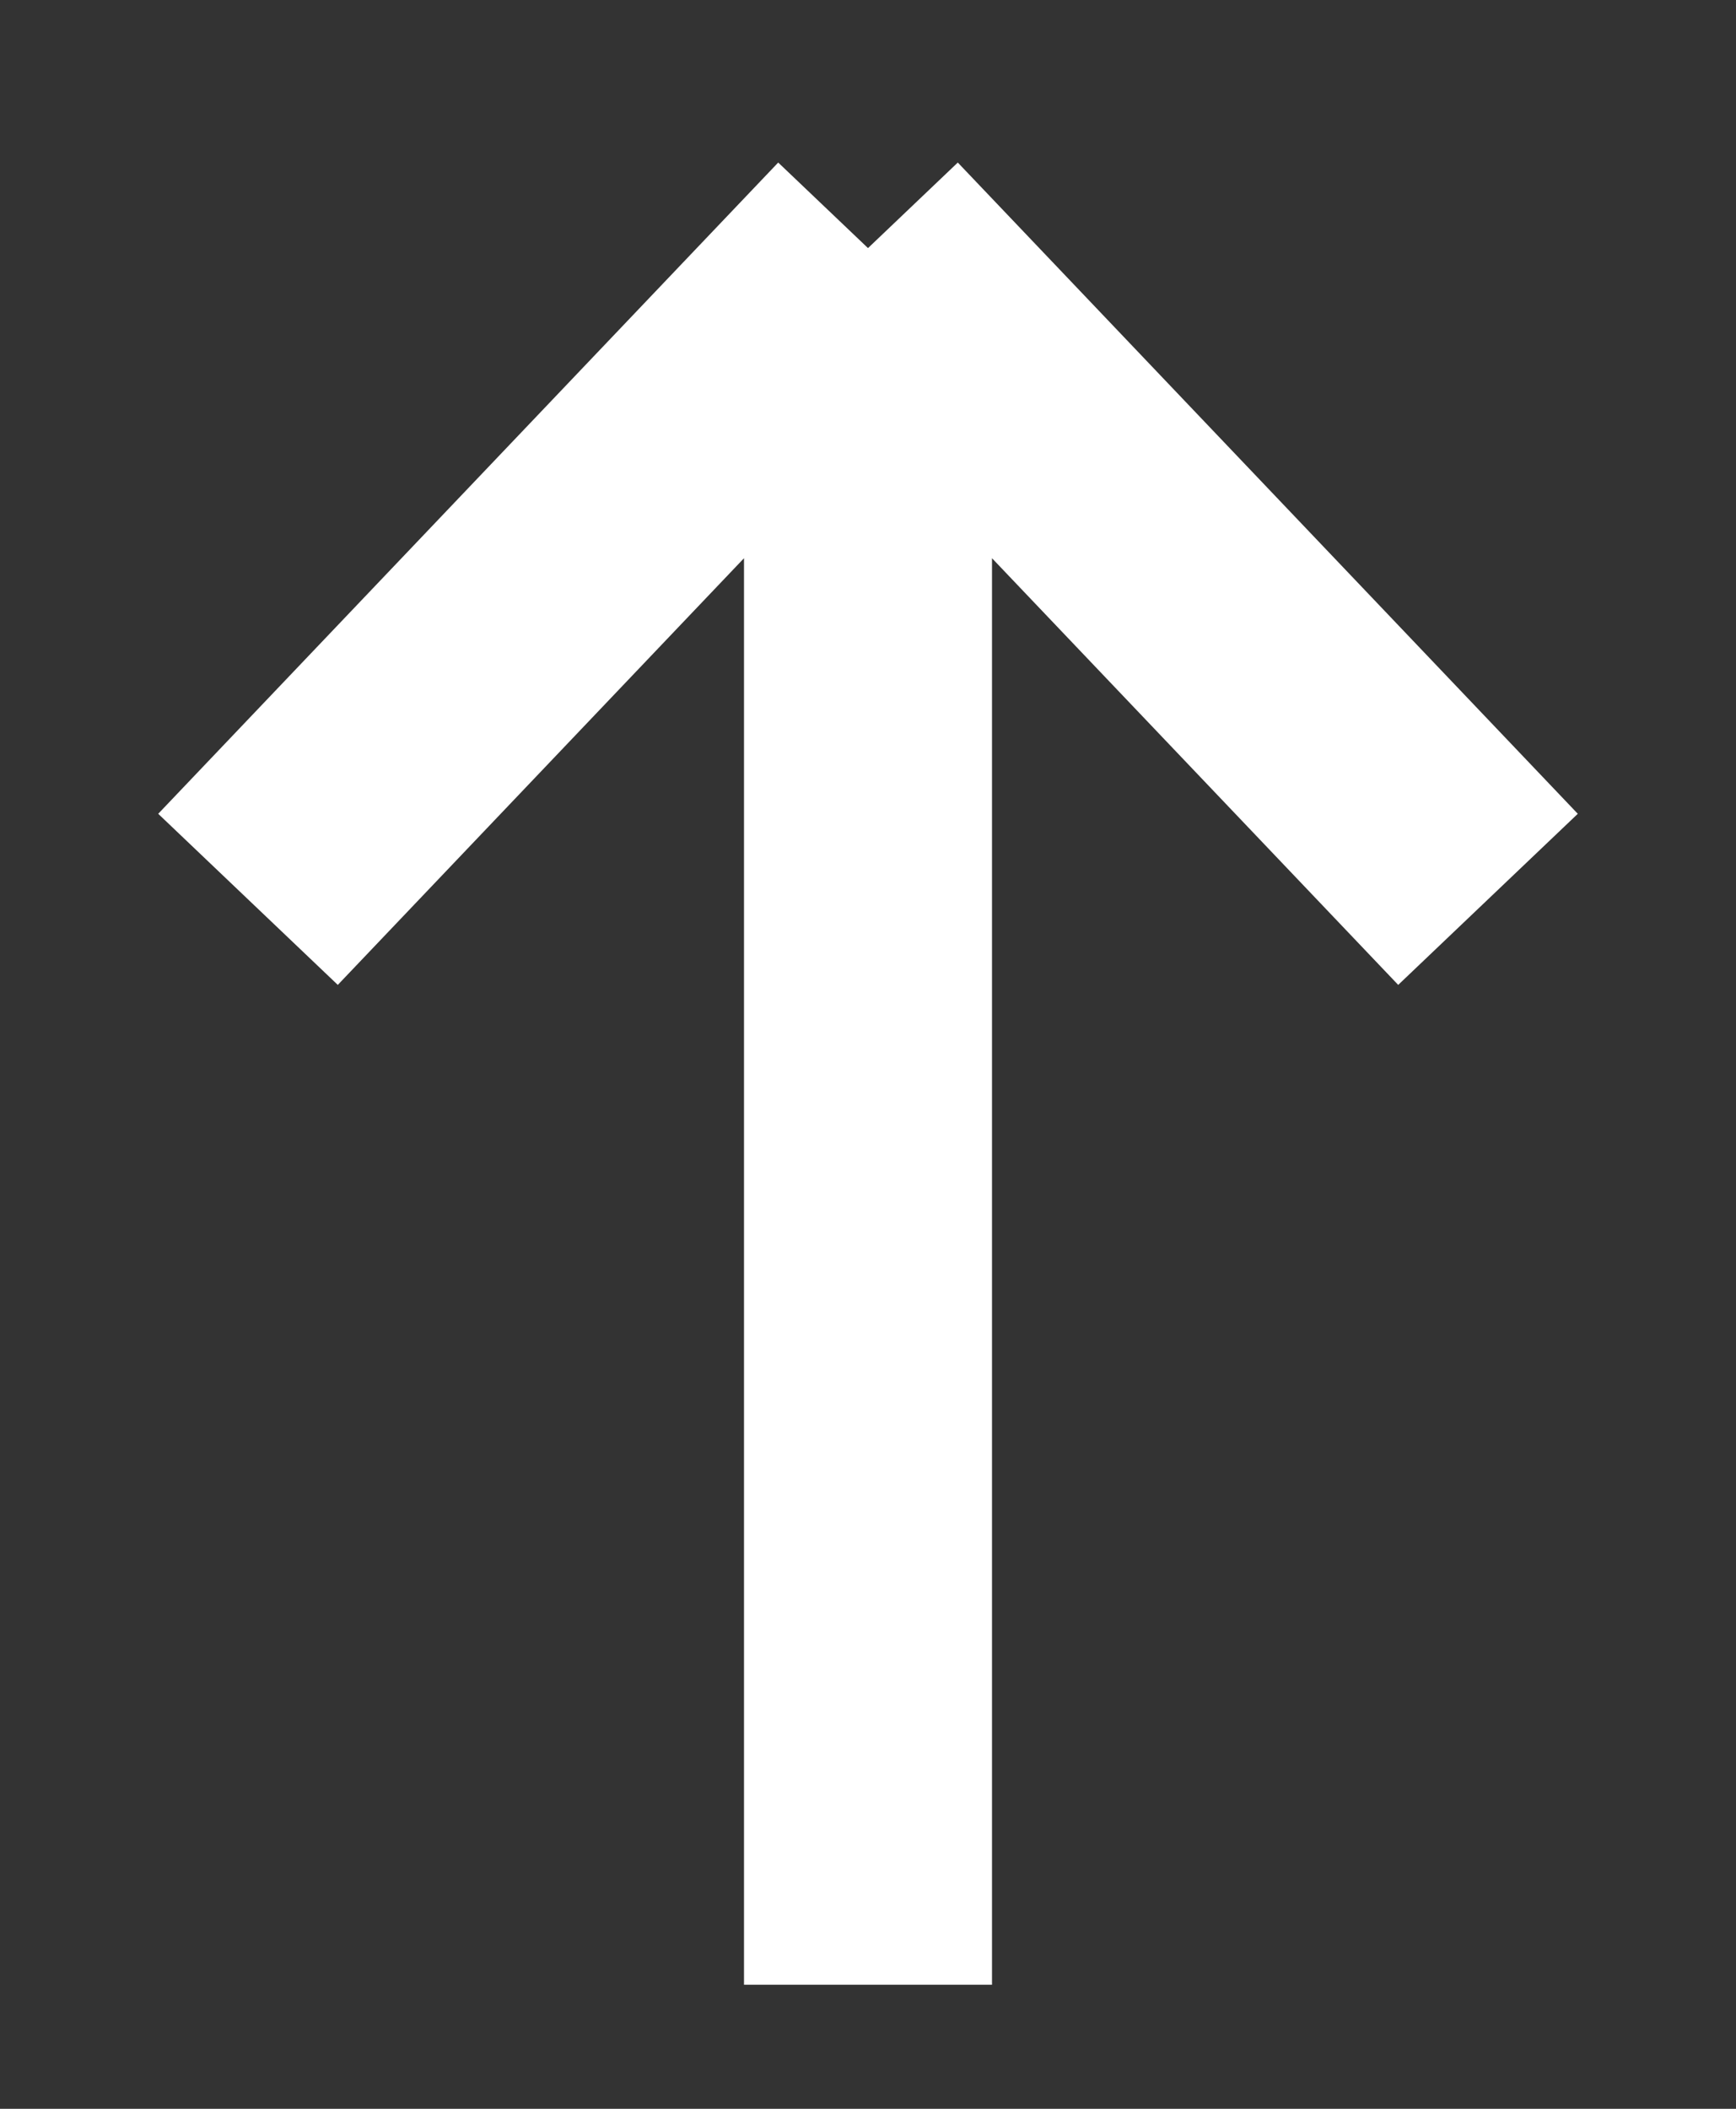 <svg width="14" height="17" viewBox="0 0 14 17" fill="none" xmlns="http://www.w3.org/2000/svg">
<rect x="0" y="0" width="14" height="17" fill="#333333" stroke="none"/>
<path d="M7 16V2M7 2L2 7.25M7 2L12 7.25" stroke="white" stroke-width="2"/>
</svg>
